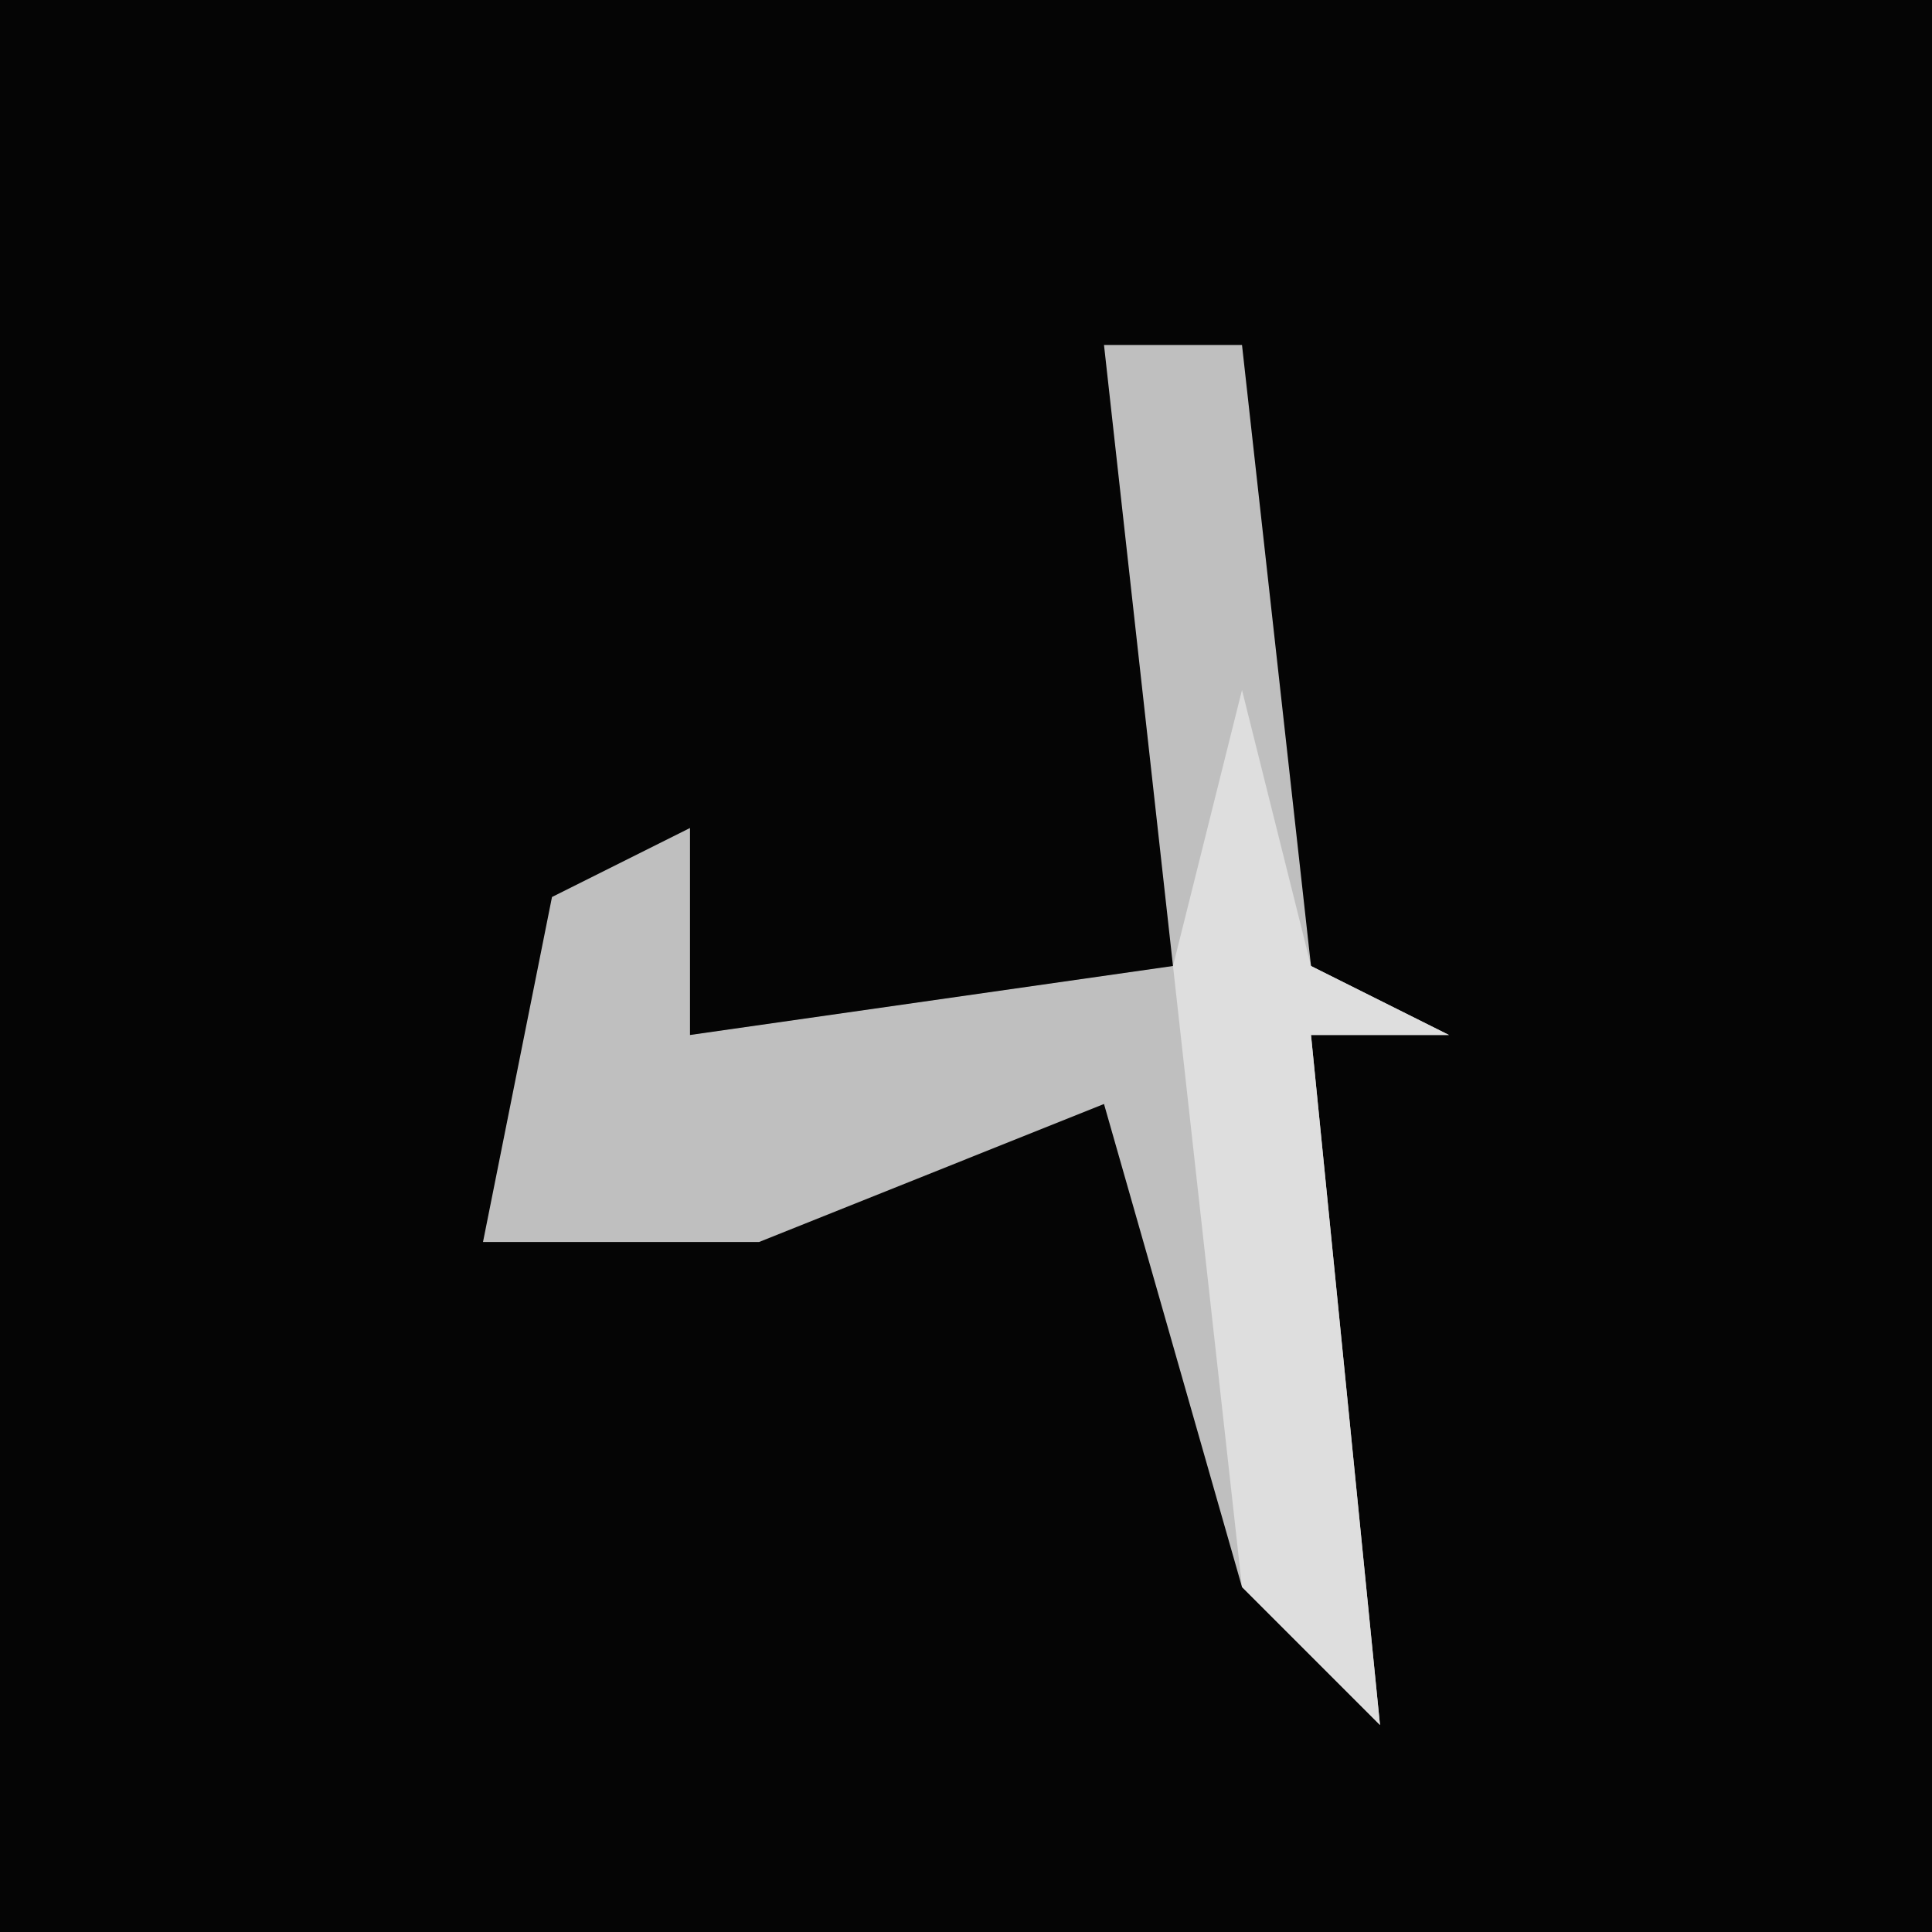 <?xml version="1.0" encoding="UTF-8"?>
<svg version="1.1" xmlns="http://www.w3.org/2000/svg" width="28" height="28">
<path d="M0,0 L28,0 L28,28 L0,28 Z " fill="#050505" transform="translate(0,0)"/>
<path d="M0,0 L2,0 L3,9 L5,10 L3,10 L4,20 L2,18 L0,11 L-5,13 L-9,13 L-8,8 L-6,7 L-6,10 L1,9 Z " fill="#BFBFBF" transform="translate(16,5)"/>
<path d="M0,0 L1,4 L3,5 L1,5 L2,15 L0,13 L-1,4 Z " fill="#DEDEDE" transform="translate(18,10)"/>
</svg>
